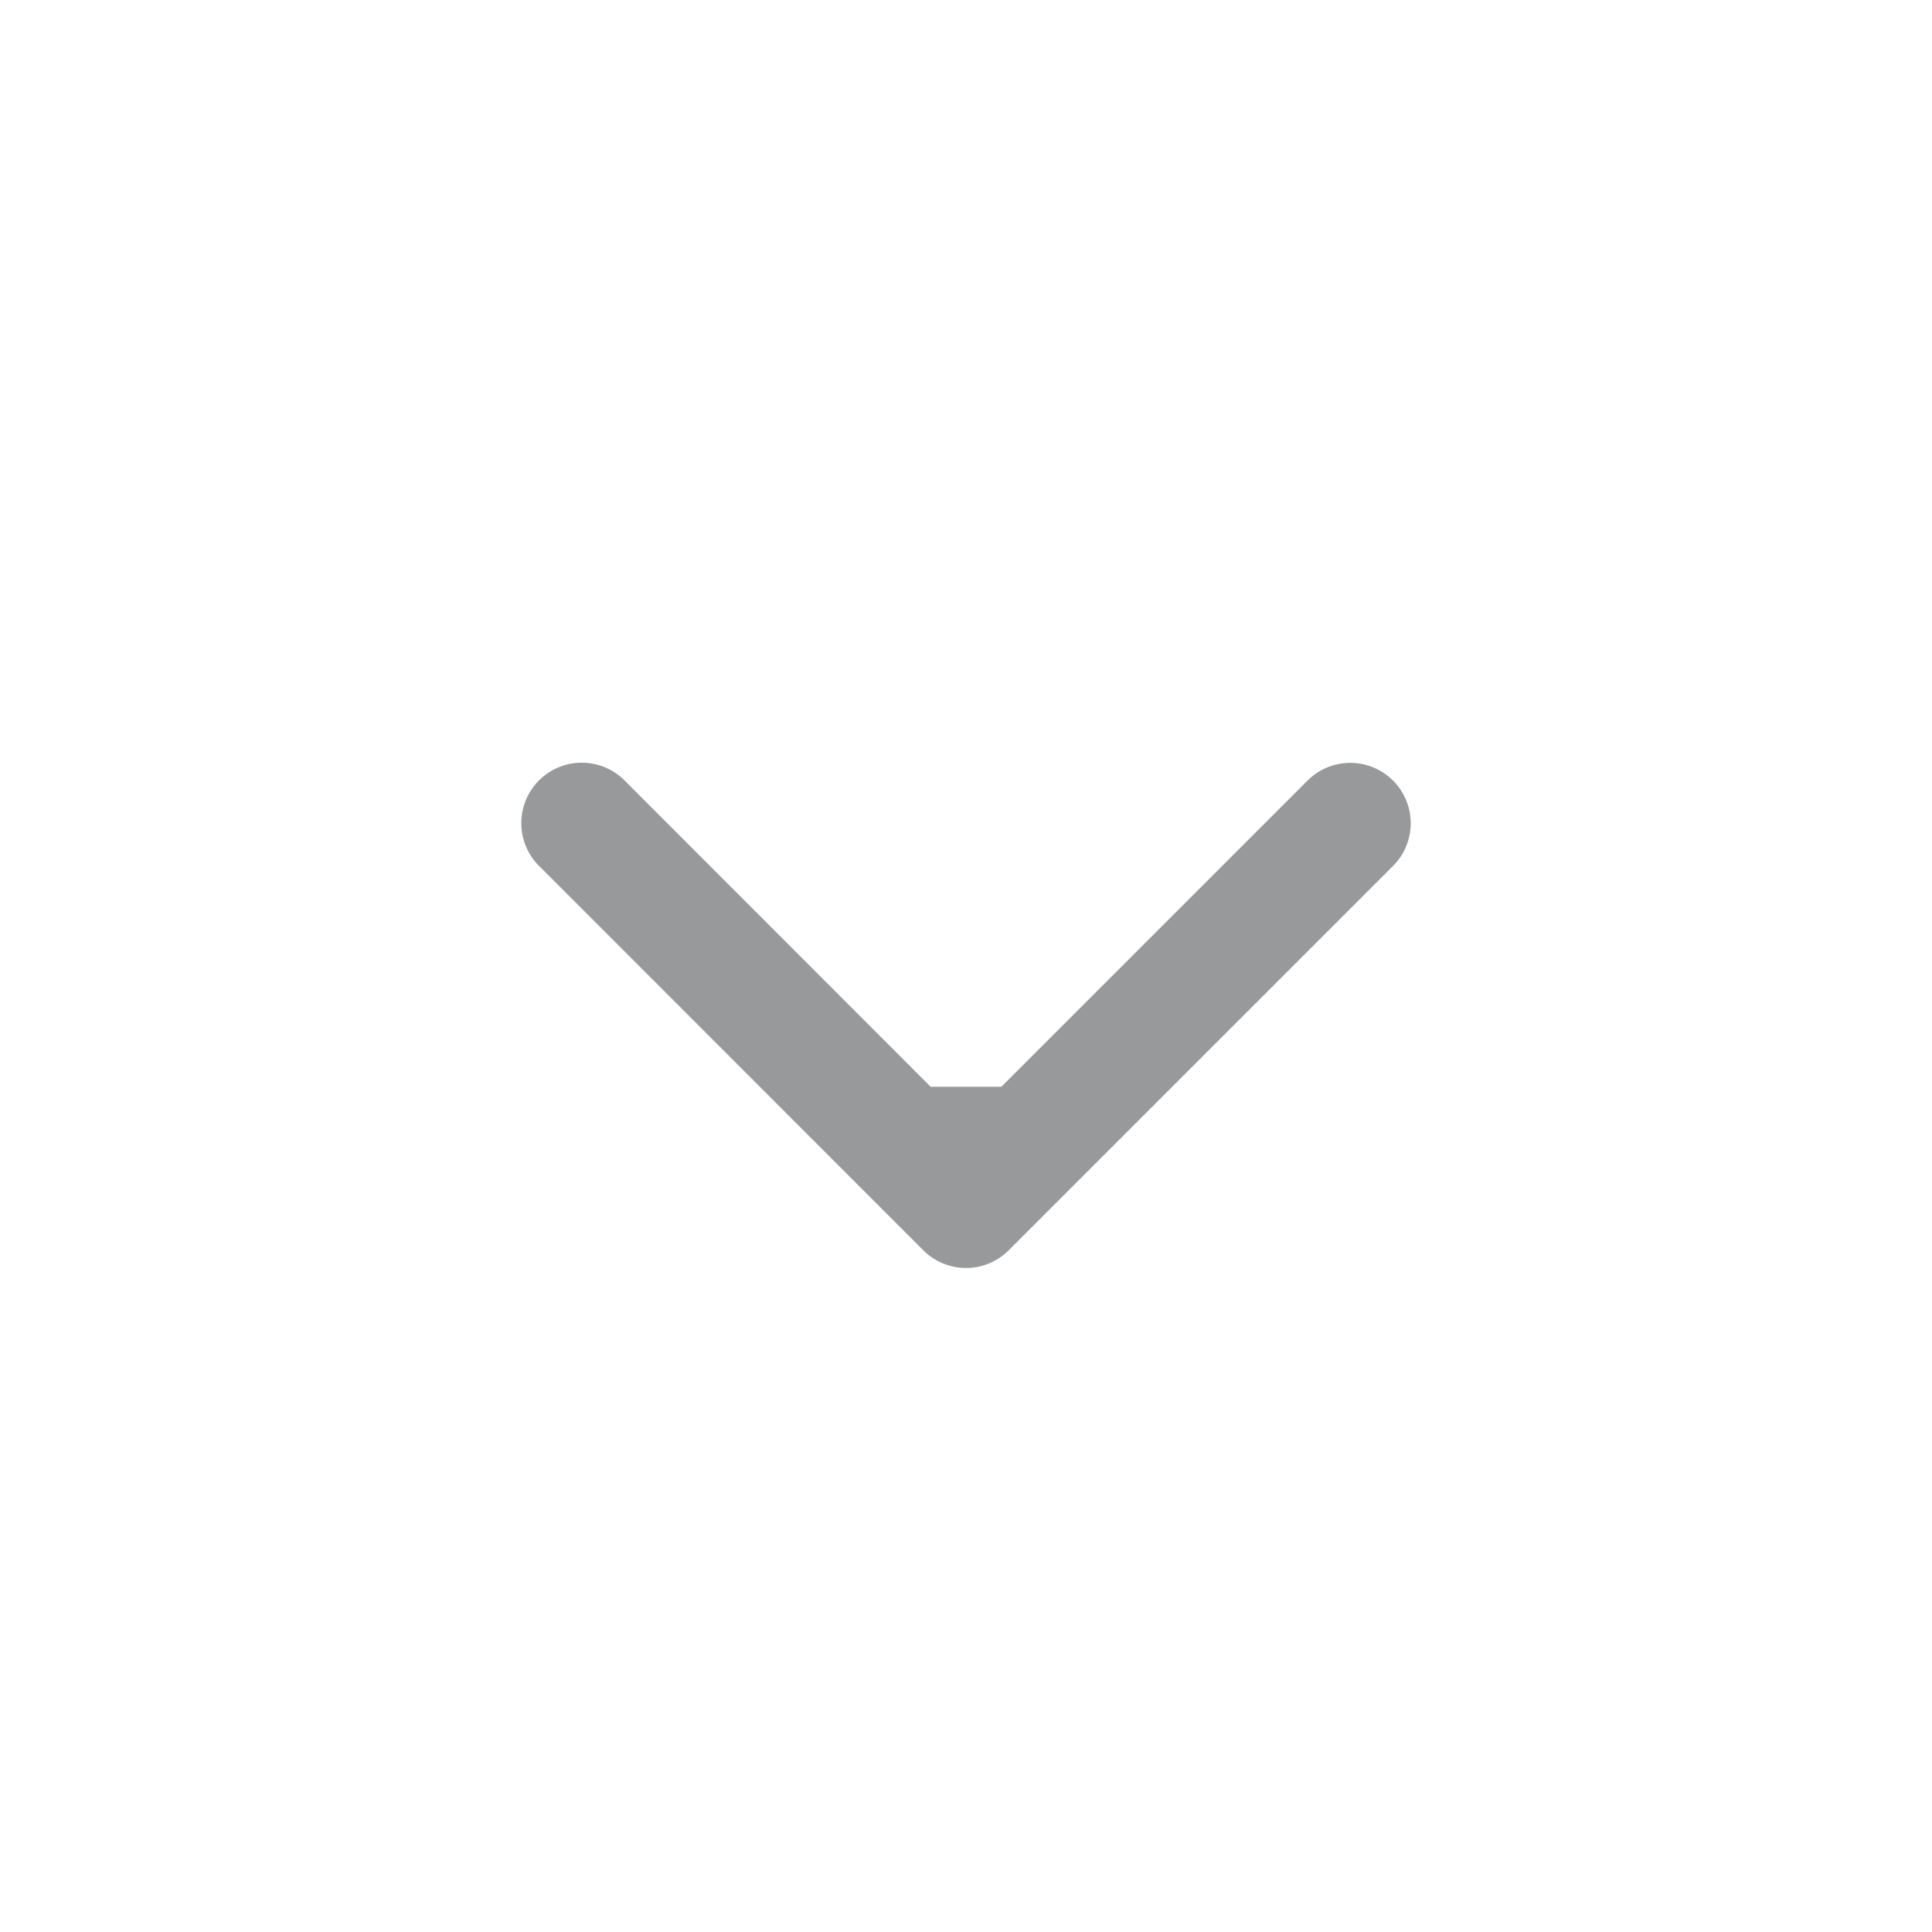 <?xml version="1.0" encoding="iso-8859-1"?>
<svg
        xmlns="http://www.w3.org/2000/svg"
        version="1.1"
        viewBox="0 0 16 16"
        class="navigation-side__arrow z-icon z-fill"
        style="width: 20px; height: 20px;">
    <path pid="0" fill-rule="evenodd" clip-rule="evenodd" d="M11.536 7.172l-3.182 3.182a.5.5 0 01-.708 0L4.464 7.171a.5.5 0 01.708-.708L7.707 9h.586l2.536-2.536a.5.5 0 11.707.708z" fill="#97999B">

    </path>
</svg>
